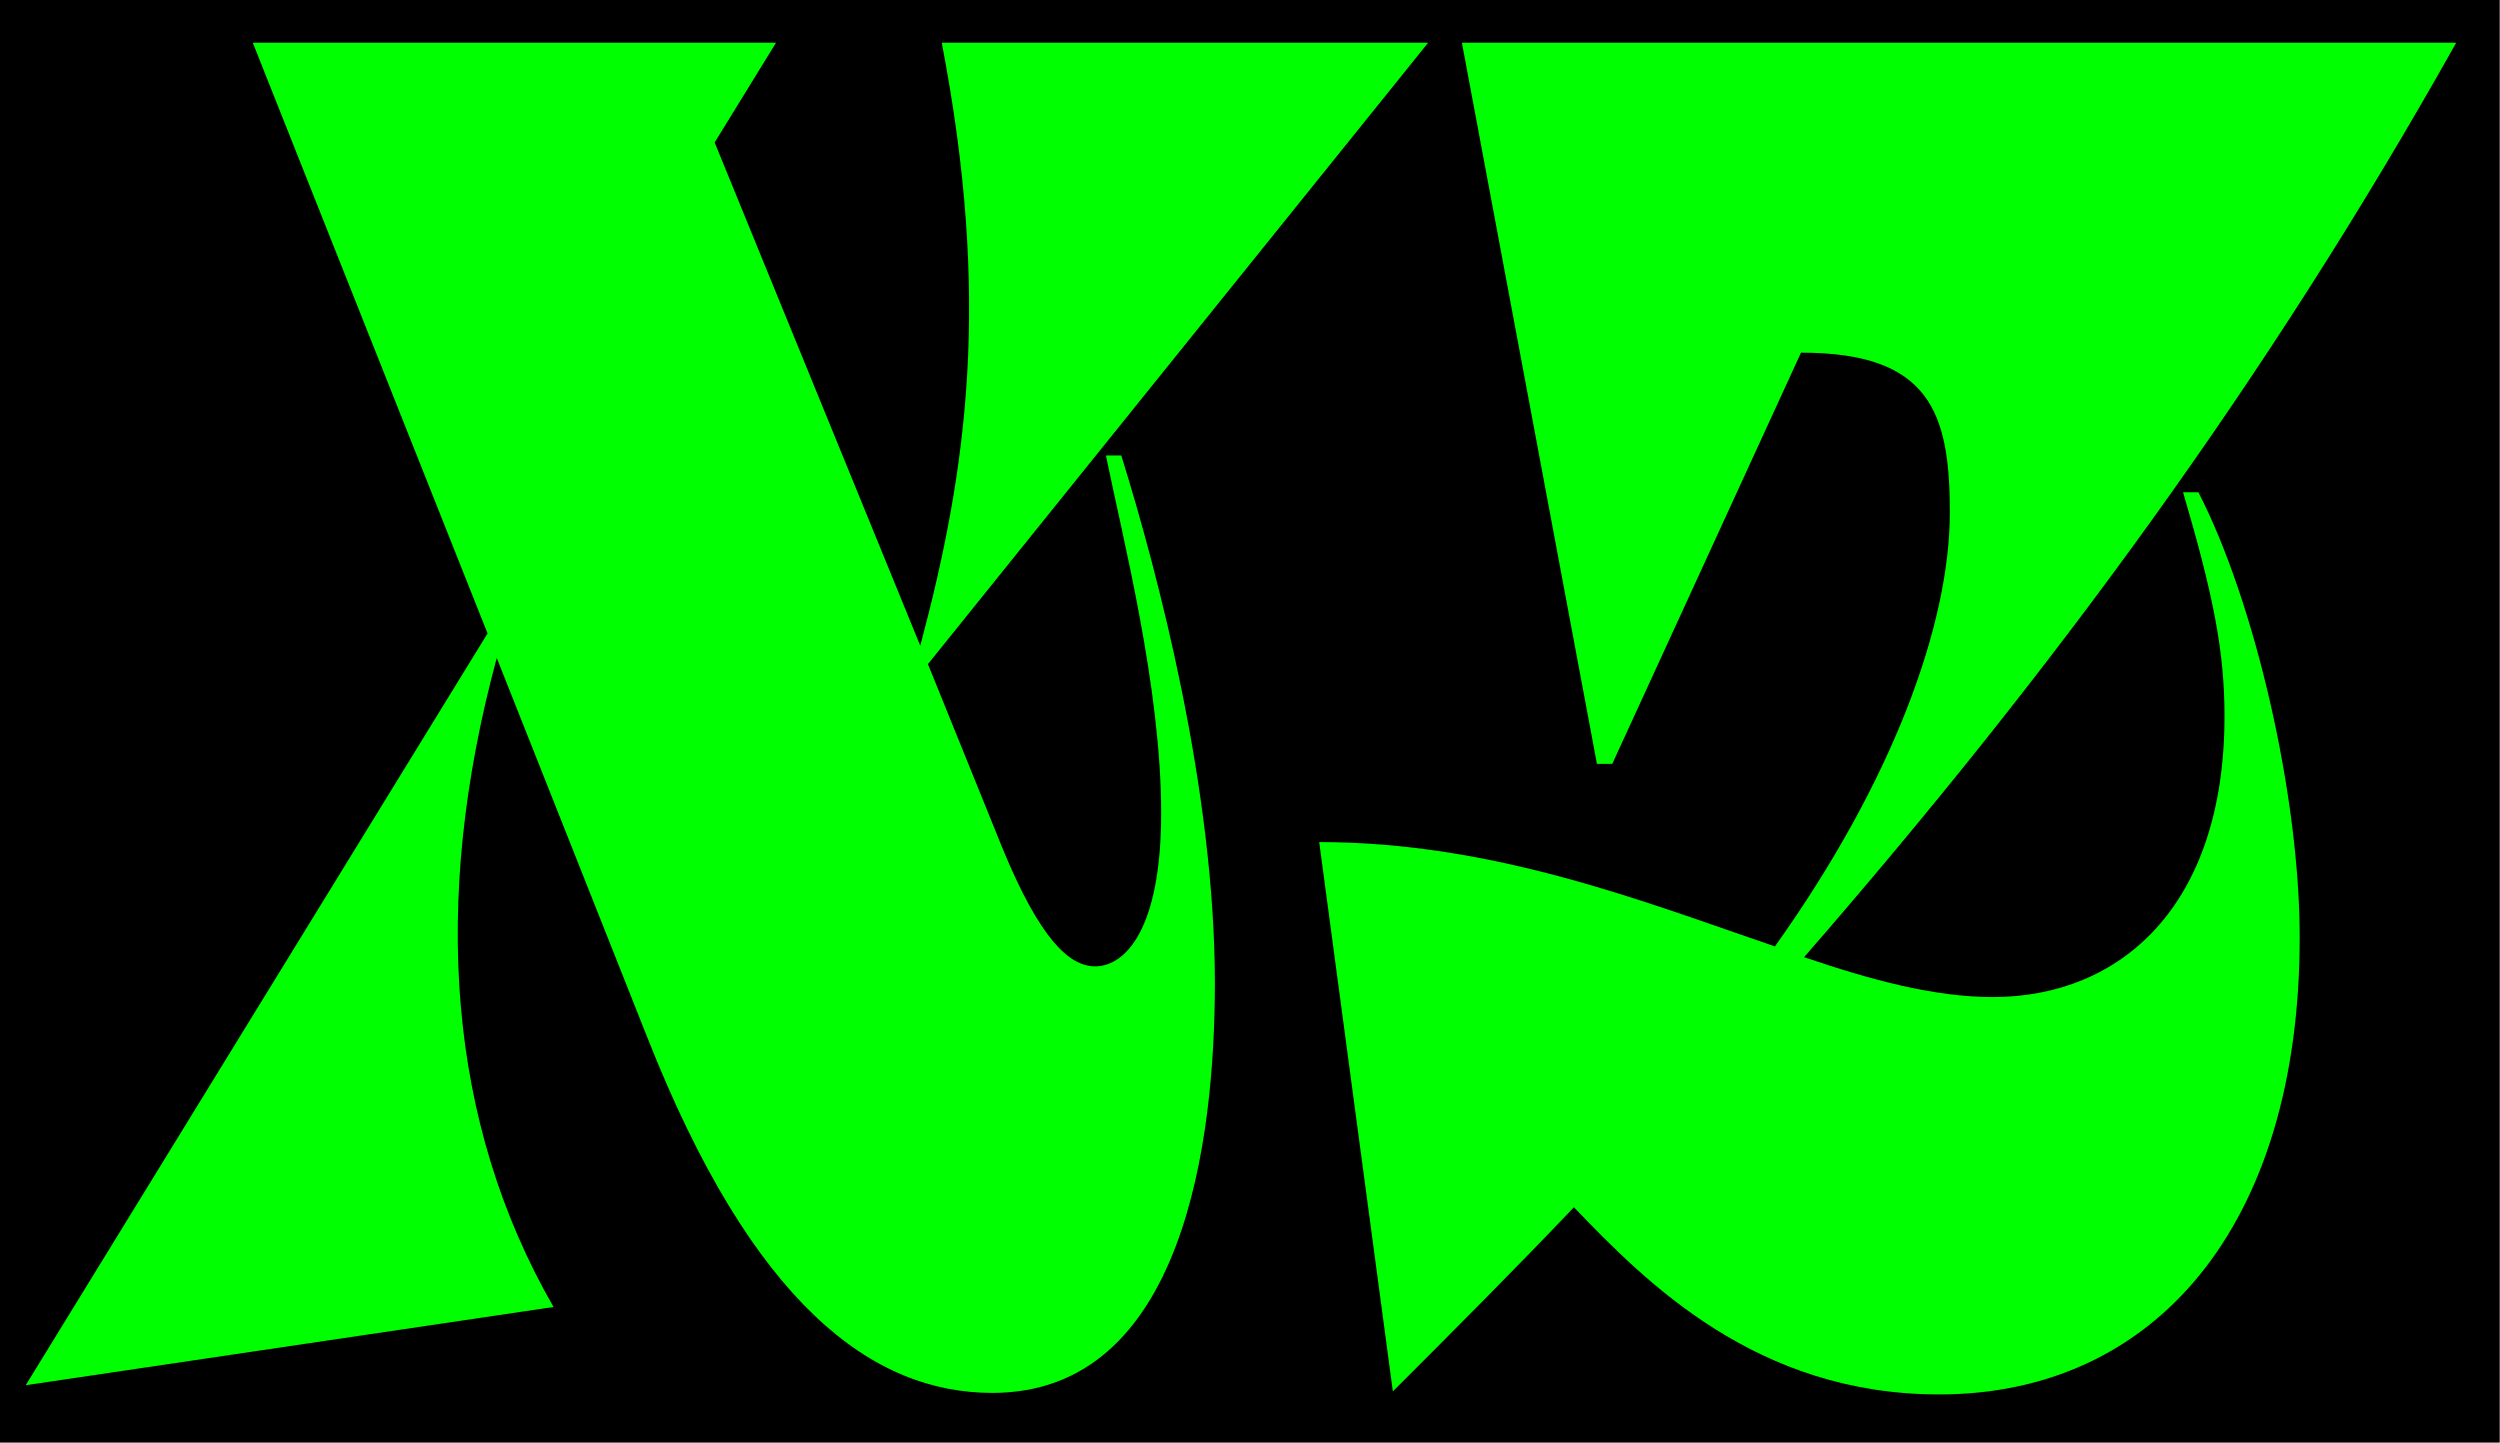 <?xml version="1.0" encoding="UTF-8" standalone="no"?>
<!DOCTYPE svg PUBLIC "-//W3C//DTD SVG 1.1//EN" "http://www.w3.org/Graphics/SVG/1.1/DTD/svg11.dtd">
<svg width="100%" height="100%" viewBox="0 0 1733 1000" version="1.1" xmlns="http://www.w3.org/2000/svg" xmlns:xlink="http://www.w3.org/1999/xlink" xml:space="preserve" xmlns:serif="http://www.serif.com/" style="fill-rule:evenodd;clip-rule:evenodd;stroke-linejoin:round;stroke-miterlimit:2;">
    <g id="Artboard1" transform="matrix(1.444,0,0,1.667,0,0)">
        <rect x="0" y="0" width="1200" height="600" style="fill:none;"/>
        <clipPath id="_clip1">
            <rect x="0" y="0" width="1200" height="600"/>
        </clipPath>
        <g clip-path="url(#_clip1)">
            <g transform="matrix(1.383,7.39557e-33,0,0.555,2.339,14.328)">
                <rect x="-32.338" y="-25.814" width="913.652" height="1080.99"/>
            </g>
            <g transform="matrix(1.965,-4.84604e-17,-6.71275e-17,1.702,-37.638,-349.265)">
                <g transform="matrix(374.861,0,0,374.861,48.299,538.029)">
                    <path d="M0.388,-0.795L0.428,-0.86L0.087,-0.86L0.24,-0.475L-0.061,0.015L0.283,-0.036C0.214,-0.156 0.203,-0.3 0.246,-0.459L0.344,-0.212C0.413,-0.037 0.491,0.02 0.569,0.02C0.694,0.02 0.714,-0.145 0.714,-0.247C0.714,-0.373 0.677,-0.514 0.653,-0.591L0.643,-0.591C0.654,-0.537 0.679,-0.44 0.679,-0.358C0.679,-0.281 0.655,-0.258 0.636,-0.258C0.619,-0.258 0.6,-0.276 0.576,-0.334L0.527,-0.455L0.853,-0.86L0.536,-0.86C0.568,-0.694 0.553,-0.583 0.522,-0.467L0.388,-0.795Z" style="fill:rgb(0,255,0);fill-rule:nonzero;"/>
                </g>
                <g transform="matrix(374.861,0,0,374.861,335.067,538.029)">
                    <path d="M0.198,-0.39L0.208,-0.39L0.331,-0.658C0.415,-0.658 0.428,-0.619 0.428,-0.554C0.428,-0.481 0.391,-0.379 0.314,-0.271C0.229,-0.3 0.131,-0.339 0.017,-0.339L0.065,0.019C0.105,-0.021 0.145,-0.061 0.183,-0.101C0.23,-0.052 0.302,0.021 0.421,0.021C0.561,0.021 0.656,-0.088 0.656,-0.277C0.656,-0.369 0.627,-0.495 0.59,-0.567L0.58,-0.567C0.6,-0.499 0.607,-0.463 0.607,-0.421C0.607,-0.297 0.539,-0.238 0.456,-0.238C0.418,-0.238 0.377,-0.249 0.333,-0.264C0.494,-0.449 0.634,-0.639 0.758,-0.86L0.11,-0.86L0.198,-0.39Z" style="fill:rgb(0,255,0);fill-rule:nonzero;"/>
                </g>
            </g>
        </g>
    </g>
</svg>
